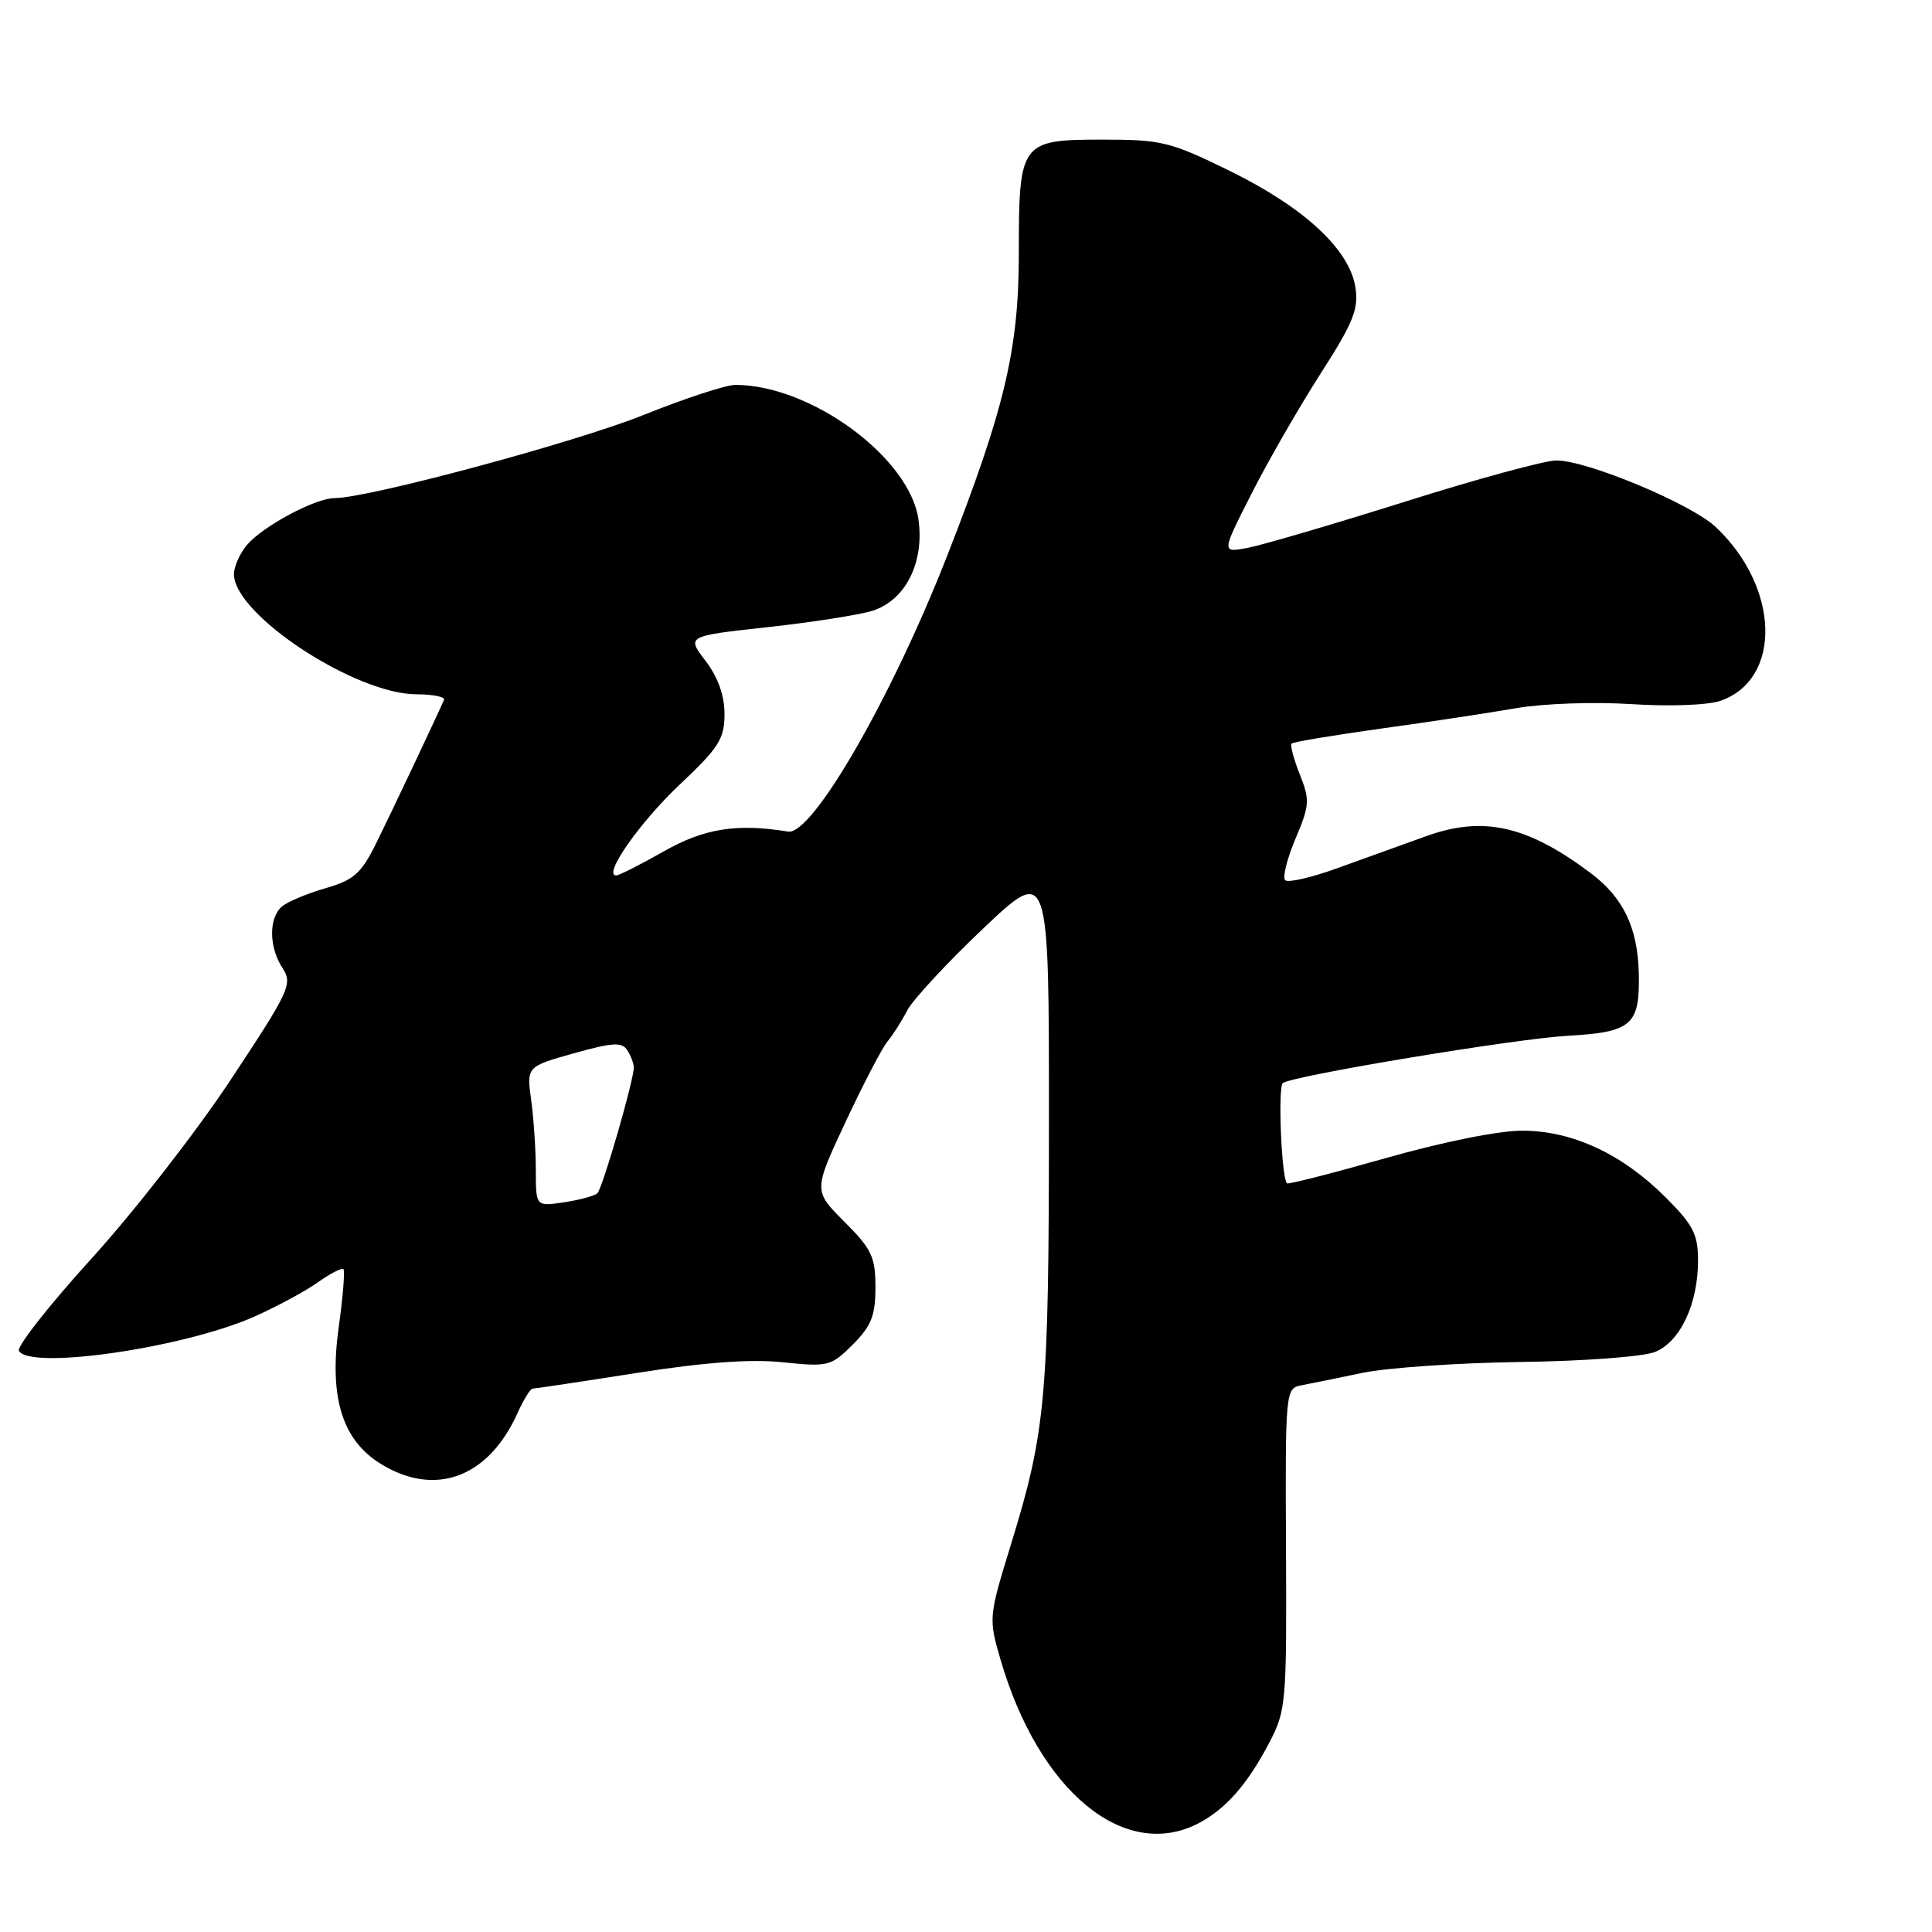 <?xml version="1.0" encoding="UTF-8" standalone="no"?>
<!DOCTYPE svg PUBLIC "-//W3C//DTD SVG 1.1//EN" "http://www.w3.org/Graphics/SVG/1.1/DTD/svg11.dtd" >
<svg xmlns="http://www.w3.org/2000/svg" xmlns:xlink="http://www.w3.org/1999/xlink" version="1.1" viewBox="0 0 256 256">
 <g >
 <path fill="currentColor"
d=" M 158.80 241.60 C 162.39 239.73 165.27 236.46 168.14 231.00 C 170.42 226.66 170.50 225.75 170.40 205.23 C 170.30 184.38 170.34 183.96 172.40 183.57 C 173.55 183.35 177.20 182.61 180.50 181.92 C 183.80 181.23 193.25 180.58 201.50 180.47 C 209.84 180.36 217.74 179.77 219.30 179.14 C 222.64 177.79 225.00 172.77 225.00 167.01 C 225.00 163.56 224.35 162.30 220.72 158.67 C 214.97 152.92 208.38 149.84 201.76 149.82 C 198.66 149.80 191.21 151.30 183.64 153.45 C 176.56 155.46 170.66 156.97 170.52 156.80 C 169.79 155.92 169.31 143.93 169.99 143.50 C 171.66 142.47 200.80 137.64 207.69 137.25 C 216.24 136.77 217.30 135.84 217.15 128.97 C 217.01 122.92 215.09 118.92 210.75 115.67 C 202.33 109.37 196.53 108.07 188.94 110.81 C 185.95 111.89 180.68 113.79 177.23 115.03 C 173.78 116.28 170.66 117.00 170.29 116.63 C 169.92 116.26 170.54 113.78 171.66 111.13 C 173.54 106.69 173.58 106.01 172.23 102.61 C 171.42 100.58 170.93 98.74 171.14 98.53 C 171.35 98.31 176.70 97.42 183.01 96.54 C 189.33 95.67 197.37 94.45 200.89 93.84 C 204.45 93.22 211.21 92.98 216.17 93.30 C 221.23 93.63 226.31 93.44 227.97 92.86 C 236.16 90.00 235.83 77.82 227.34 69.83 C 224.09 66.76 210.28 61.00 206.22 61.01 C 204.73 61.01 195.68 63.47 186.12 66.49 C 176.56 69.50 167.18 72.25 165.29 72.60 C 161.85 73.25 161.85 73.25 165.85 65.38 C 168.05 61.04 172.17 53.90 174.99 49.50 C 179.32 42.76 180.04 40.96 179.60 38.08 C 178.82 33.06 172.84 27.51 163.00 22.67 C 155.09 18.79 153.92 18.50 146.17 18.50 C 135.21 18.50 135.00 18.79 135.00 33.58 C 135.00 46.26 133.14 54.13 125.53 73.58 C 118.15 92.47 107.63 110.71 104.43 110.19 C 97.62 109.08 93.29 109.77 87.92 112.83 C 84.85 114.57 82.03 116.00 81.64 116.00 C 79.84 116.00 84.79 108.93 90.09 103.94 C 95.26 99.06 96.00 97.90 96.00 94.62 C 96.00 92.15 95.14 89.74 93.49 87.57 C 90.97 84.28 90.97 84.28 101.74 83.10 C 107.66 82.45 113.90 81.47 115.61 80.93 C 119.97 79.54 122.48 74.59 121.71 68.90 C 120.61 60.69 107.47 51.00 97.42 51.00 C 96.21 51.00 90.74 52.79 85.27 54.99 C 76.20 58.63 48.79 66.00 44.33 66.00 C 41.80 66.00 34.89 69.69 32.75 72.18 C 31.79 73.30 31.00 75.06 31.00 76.08 C 31.00 81.43 47.07 92.00 55.22 92.00 C 57.39 92.00 59.02 92.34 58.83 92.75 C 57.51 95.73 51.55 108.31 49.73 111.97 C 47.85 115.74 46.81 116.64 43.14 117.69 C 40.74 118.38 38.16 119.46 37.39 120.09 C 35.59 121.59 35.61 125.48 37.44 128.29 C 38.80 130.36 38.38 131.27 30.62 143.00 C 26.08 149.88 17.76 160.57 12.13 166.76 C 6.50 172.96 2.17 178.47 2.51 179.01 C 4.08 181.55 24.32 178.60 33.65 174.48 C 36.65 173.15 40.45 171.10 42.11 169.92 C 43.76 168.75 45.29 167.96 45.51 168.17 C 45.72 168.39 45.44 171.88 44.87 175.94 C 43.60 185.17 45.34 190.81 50.44 193.96 C 57.65 198.42 64.72 195.80 68.57 187.25 C 69.37 185.46 70.28 184.00 70.58 184.00 C 70.88 184.00 77.07 183.07 84.32 181.93 C 93.36 180.51 99.46 180.06 103.75 180.51 C 109.74 181.13 110.12 181.04 113.00 178.16 C 115.46 175.69 116.00 174.33 116.00 170.58 C 116.00 166.55 115.51 165.51 111.89 161.89 C 107.78 157.78 107.78 157.78 112.05 148.64 C 114.41 143.61 116.90 138.82 117.60 138.00 C 118.29 137.17 119.47 135.32 120.21 133.89 C 120.96 132.46 125.49 127.57 130.28 123.03 C 139.00 114.78 139.00 114.78 138.99 148.64 C 138.98 185.11 138.58 189.62 133.98 204.57 C 131.00 214.26 130.98 214.42 132.57 219.89 C 137.64 237.32 148.98 246.70 158.80 241.60 Z  M 71.00 155.08 C 71.00 152.44 70.72 148.26 70.39 145.80 C 69.77 141.33 69.77 141.33 76.02 139.57 C 81.18 138.13 82.42 138.05 83.12 139.16 C 83.59 139.90 83.98 140.92 83.98 141.44 C 84.01 143.06 79.84 157.47 79.15 158.12 C 78.79 158.46 76.81 158.99 74.75 159.31 C 71.00 159.87 71.00 159.87 71.00 155.08 Z "/>
</g>
</svg>